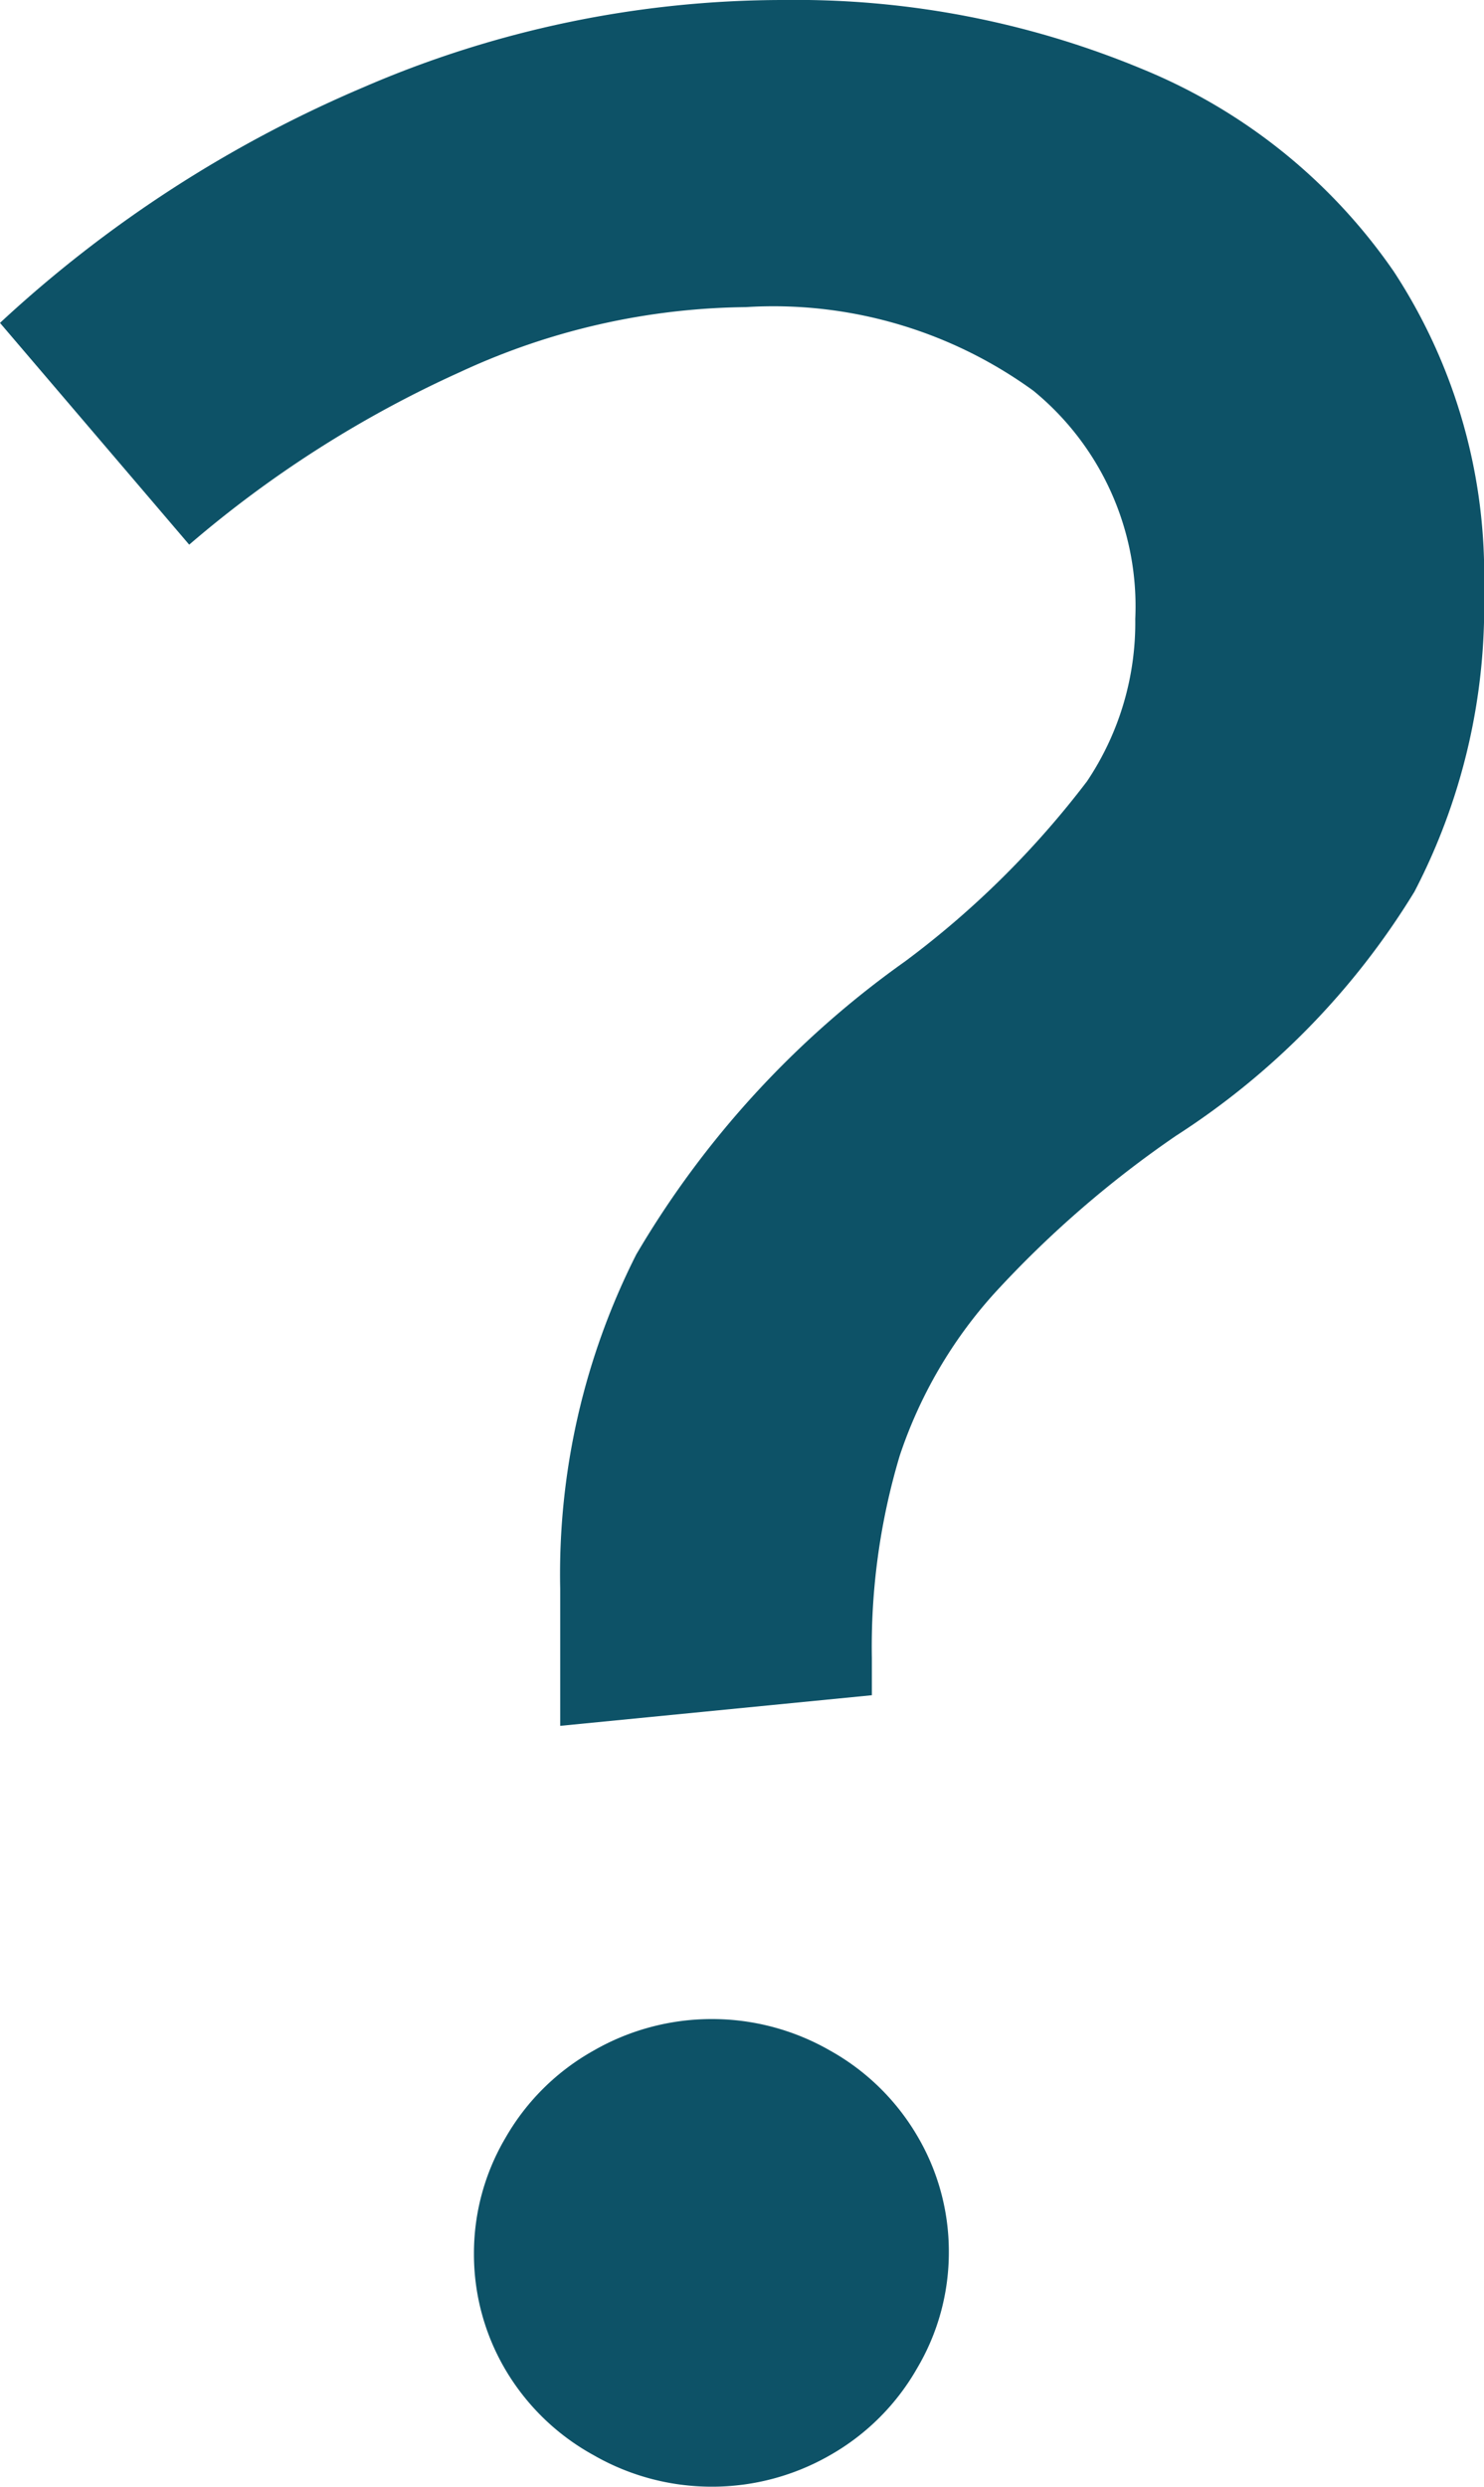 <svg xmlns="http://www.w3.org/2000/svg" width="6.4" height="10.72" viewBox="0 0 6.4 10.72">
  <path id="パス_9" data-name="パス 9" d="M2.736-3.712a3.05,3.05,0,0,1,.328-1.44,4.085,4.085,0,0,1,1.16-1.264,3.941,3.941,0,0,0,.784-.776,1.227,1.227,0,0,0,.208-.7,1.2,1.2,0,0,0-.44-.984,1.909,1.909,0,0,0-1.24-.36,2.993,2.993,0,0,0-1.232.28,4.863,4.863,0,0,0-1.168.744L.32-9.168a5.4,5.4,0,0,1,1.568-1.016A4.559,4.559,0,0,1,3.7-10.56a3.891,3.891,0,0,1,1.552.3,2.435,2.435,0,0,1,1.08.872A2.386,2.386,0,0,1,6.72-8.016a2.663,2.663,0,0,1-.3,1.3A3.284,3.284,0,0,1,5.392-5.664a4.541,4.541,0,0,0-.784.68,1.974,1.974,0,0,0-.408.7,2.872,2.872,0,0,0-.12.872v.16L2.736-3.12ZM3.392.16A1.022,1.022,0,0,1,2.88.024,1,1,0,0,1,2.5-.344a.979.979,0,0,1-.136-.5.979.979,0,0,1,.136-.5A1,1,0,0,1,2.88-1.72a1.022,1.022,0,0,1,.512-.136A1.022,1.022,0,0,1,3.9-1.72a1,1,0,0,1,.376.368.979.979,0,0,1,.136.5.979.979,0,0,1-.136.5A1,1,0,0,1,3.9.024,1.022,1.022,0,0,1,3.392.16Z" transform="translate(-0.32 10.56)" fill="#0d5267"/>
</svg>
